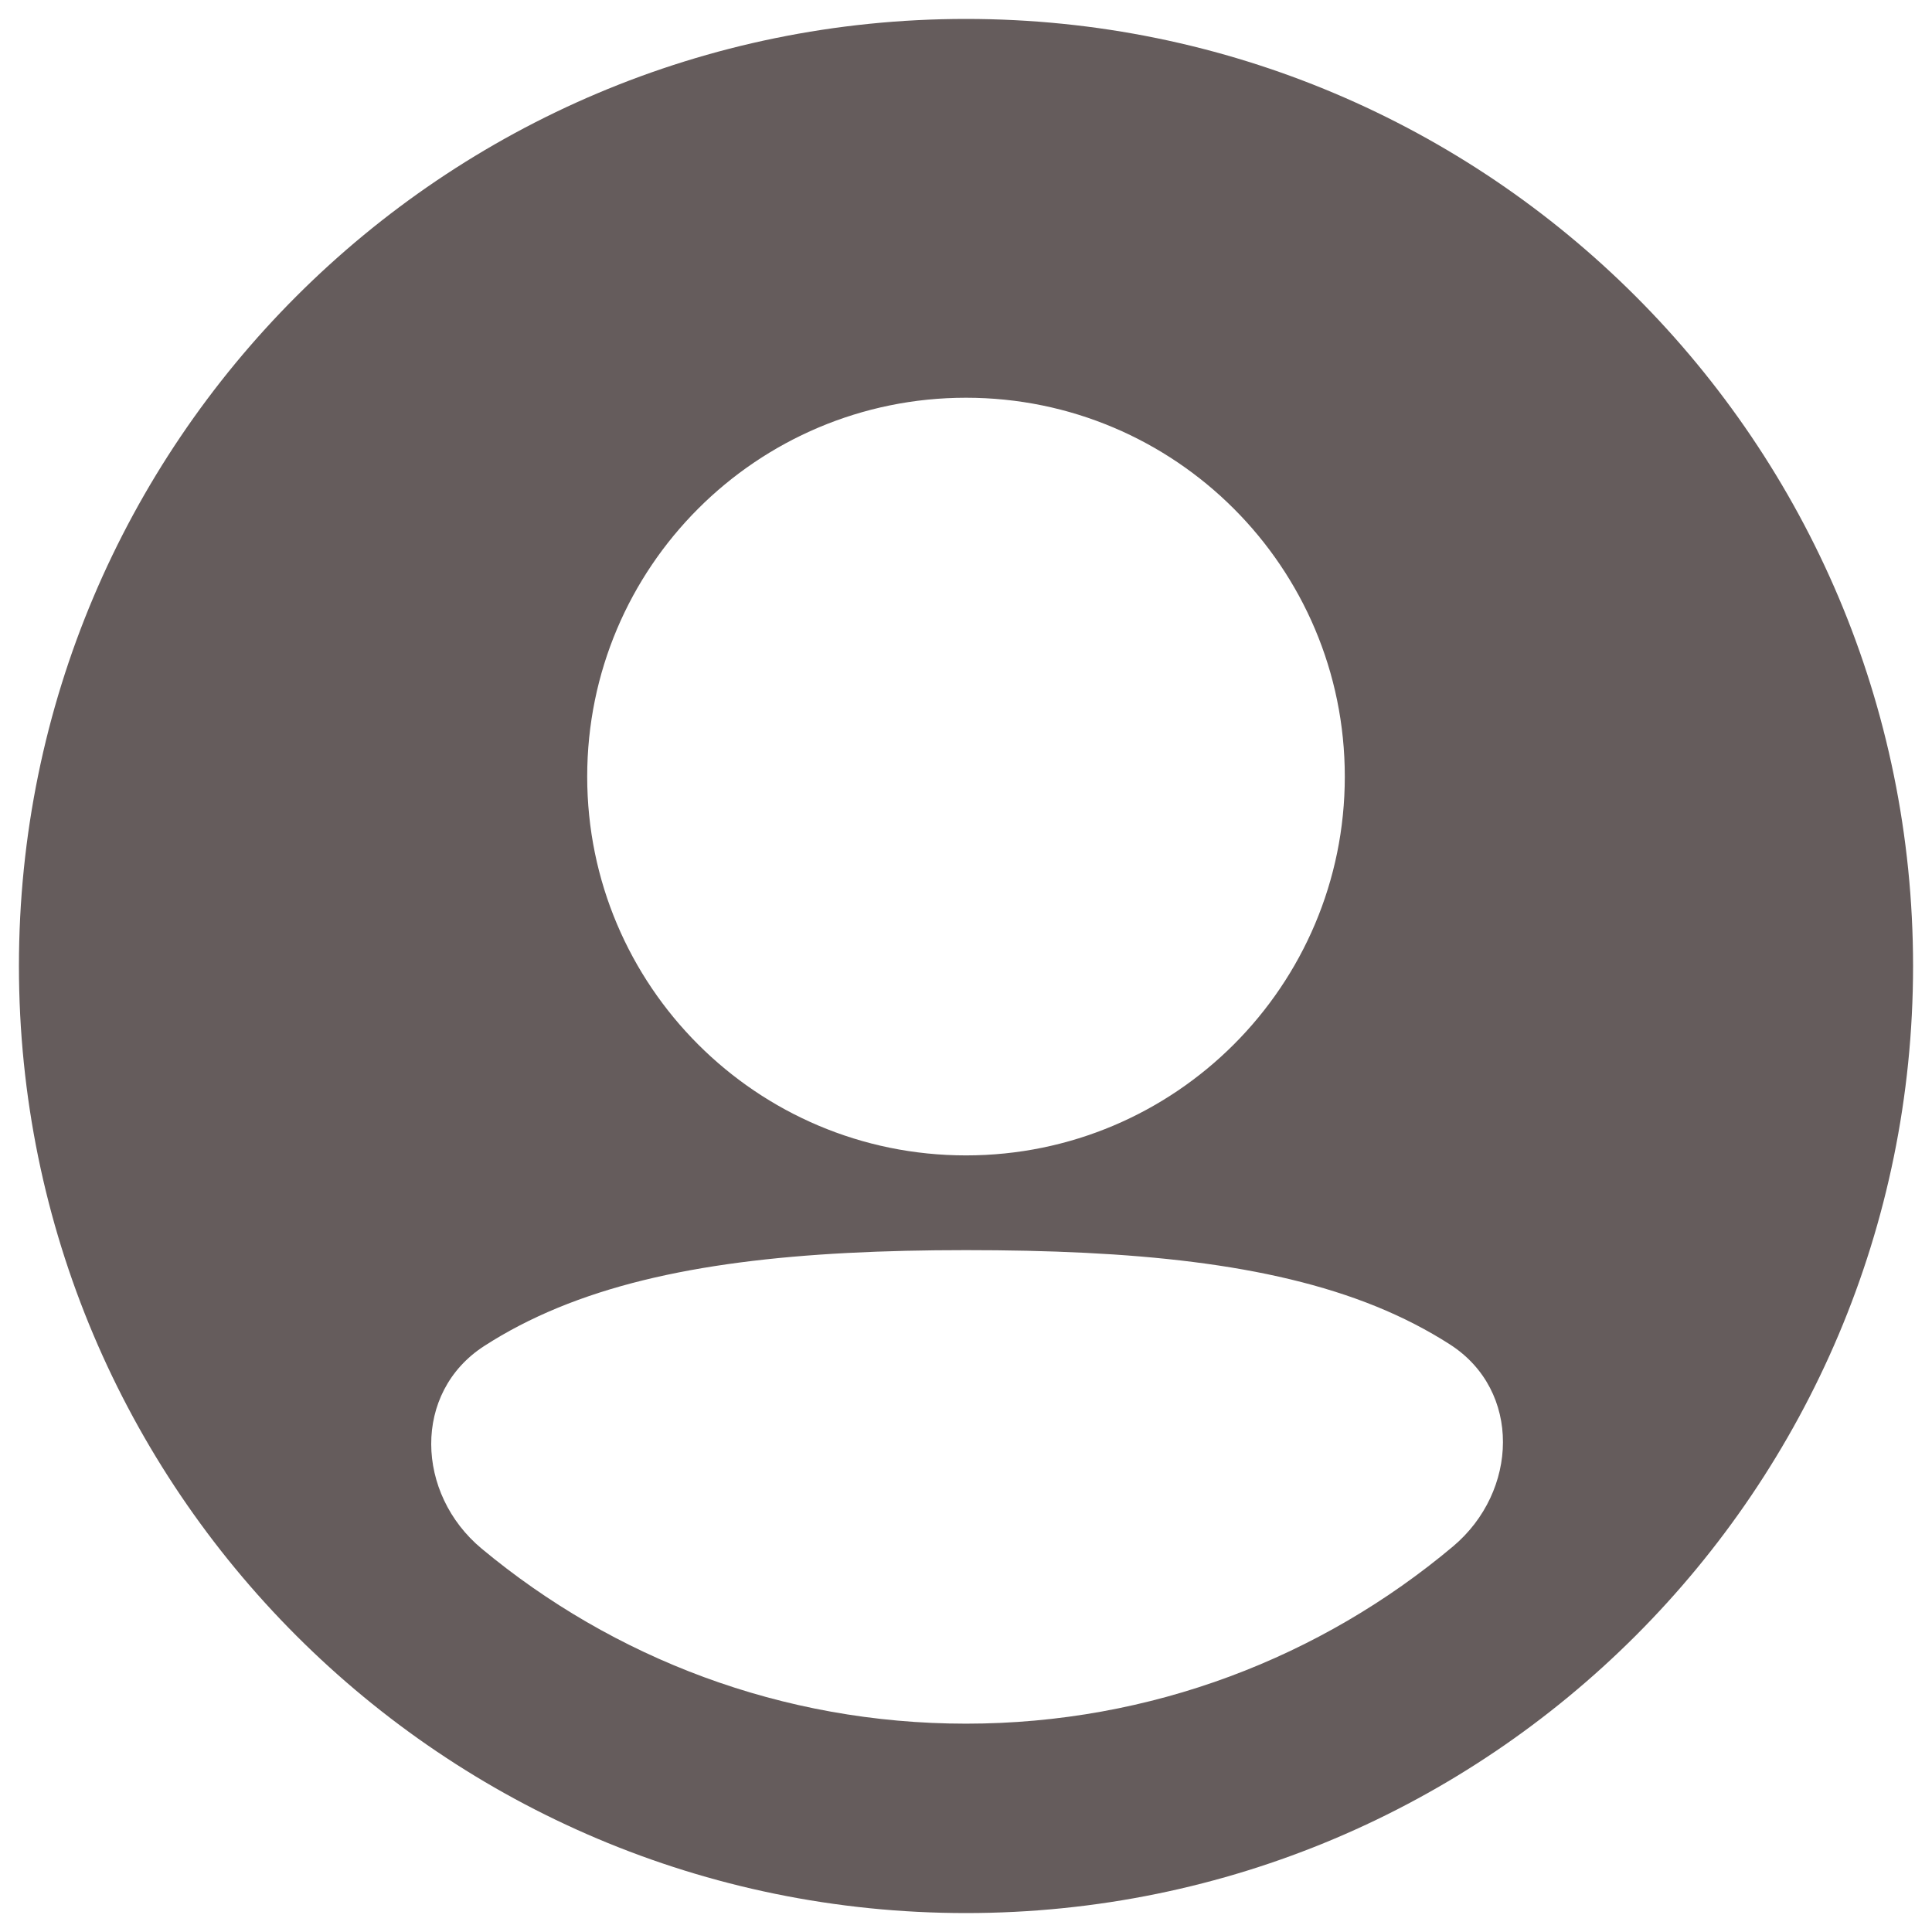 <svg width="30" height="30" viewBox="0 0 30 30" fill="none" xmlns="http://www.w3.org/2000/svg">
<g clip-path="url(#clip0_31_1013)">
<path fill-rule="evenodd" clip-rule="evenodd" d="M0.294 15C0.294 6.878 6.878 0.294 15 0.294C23.122 0.294 29.706 6.878 29.706 15C29.706 23.122 23.122 29.706 15 29.706C6.878 29.706 0.294 23.122 0.294 15ZM15 6.176C11.751 6.176 9.118 8.81 9.118 12.059C9.118 15.307 11.751 17.941 15 17.941C18.248 17.941 20.882 15.307 20.882 12.059C20.882 8.81 18.248 6.176 15 6.176ZM22.517 20.878C23.631 21.596 23.577 23.16 22.562 24.013C20.517 25.73 17.88 26.765 15 26.765C12.14 26.765 9.518 25.744 7.479 24.047C6.455 23.195 6.401 21.622 7.52 20.9C7.868 20.675 8.248 20.478 8.66 20.308C10.316 19.625 12.433 19.412 15 19.412C17.58 19.412 19.709 19.612 21.37 20.287C21.785 20.456 22.167 20.653 22.517 20.878Z" fill="#655C5C"/>
</g>
<defs>
<clipPath id="clip0_31_1013">
<rect width="30" height="30" fill="white"/>
</clipPath>
</defs>
</svg>
